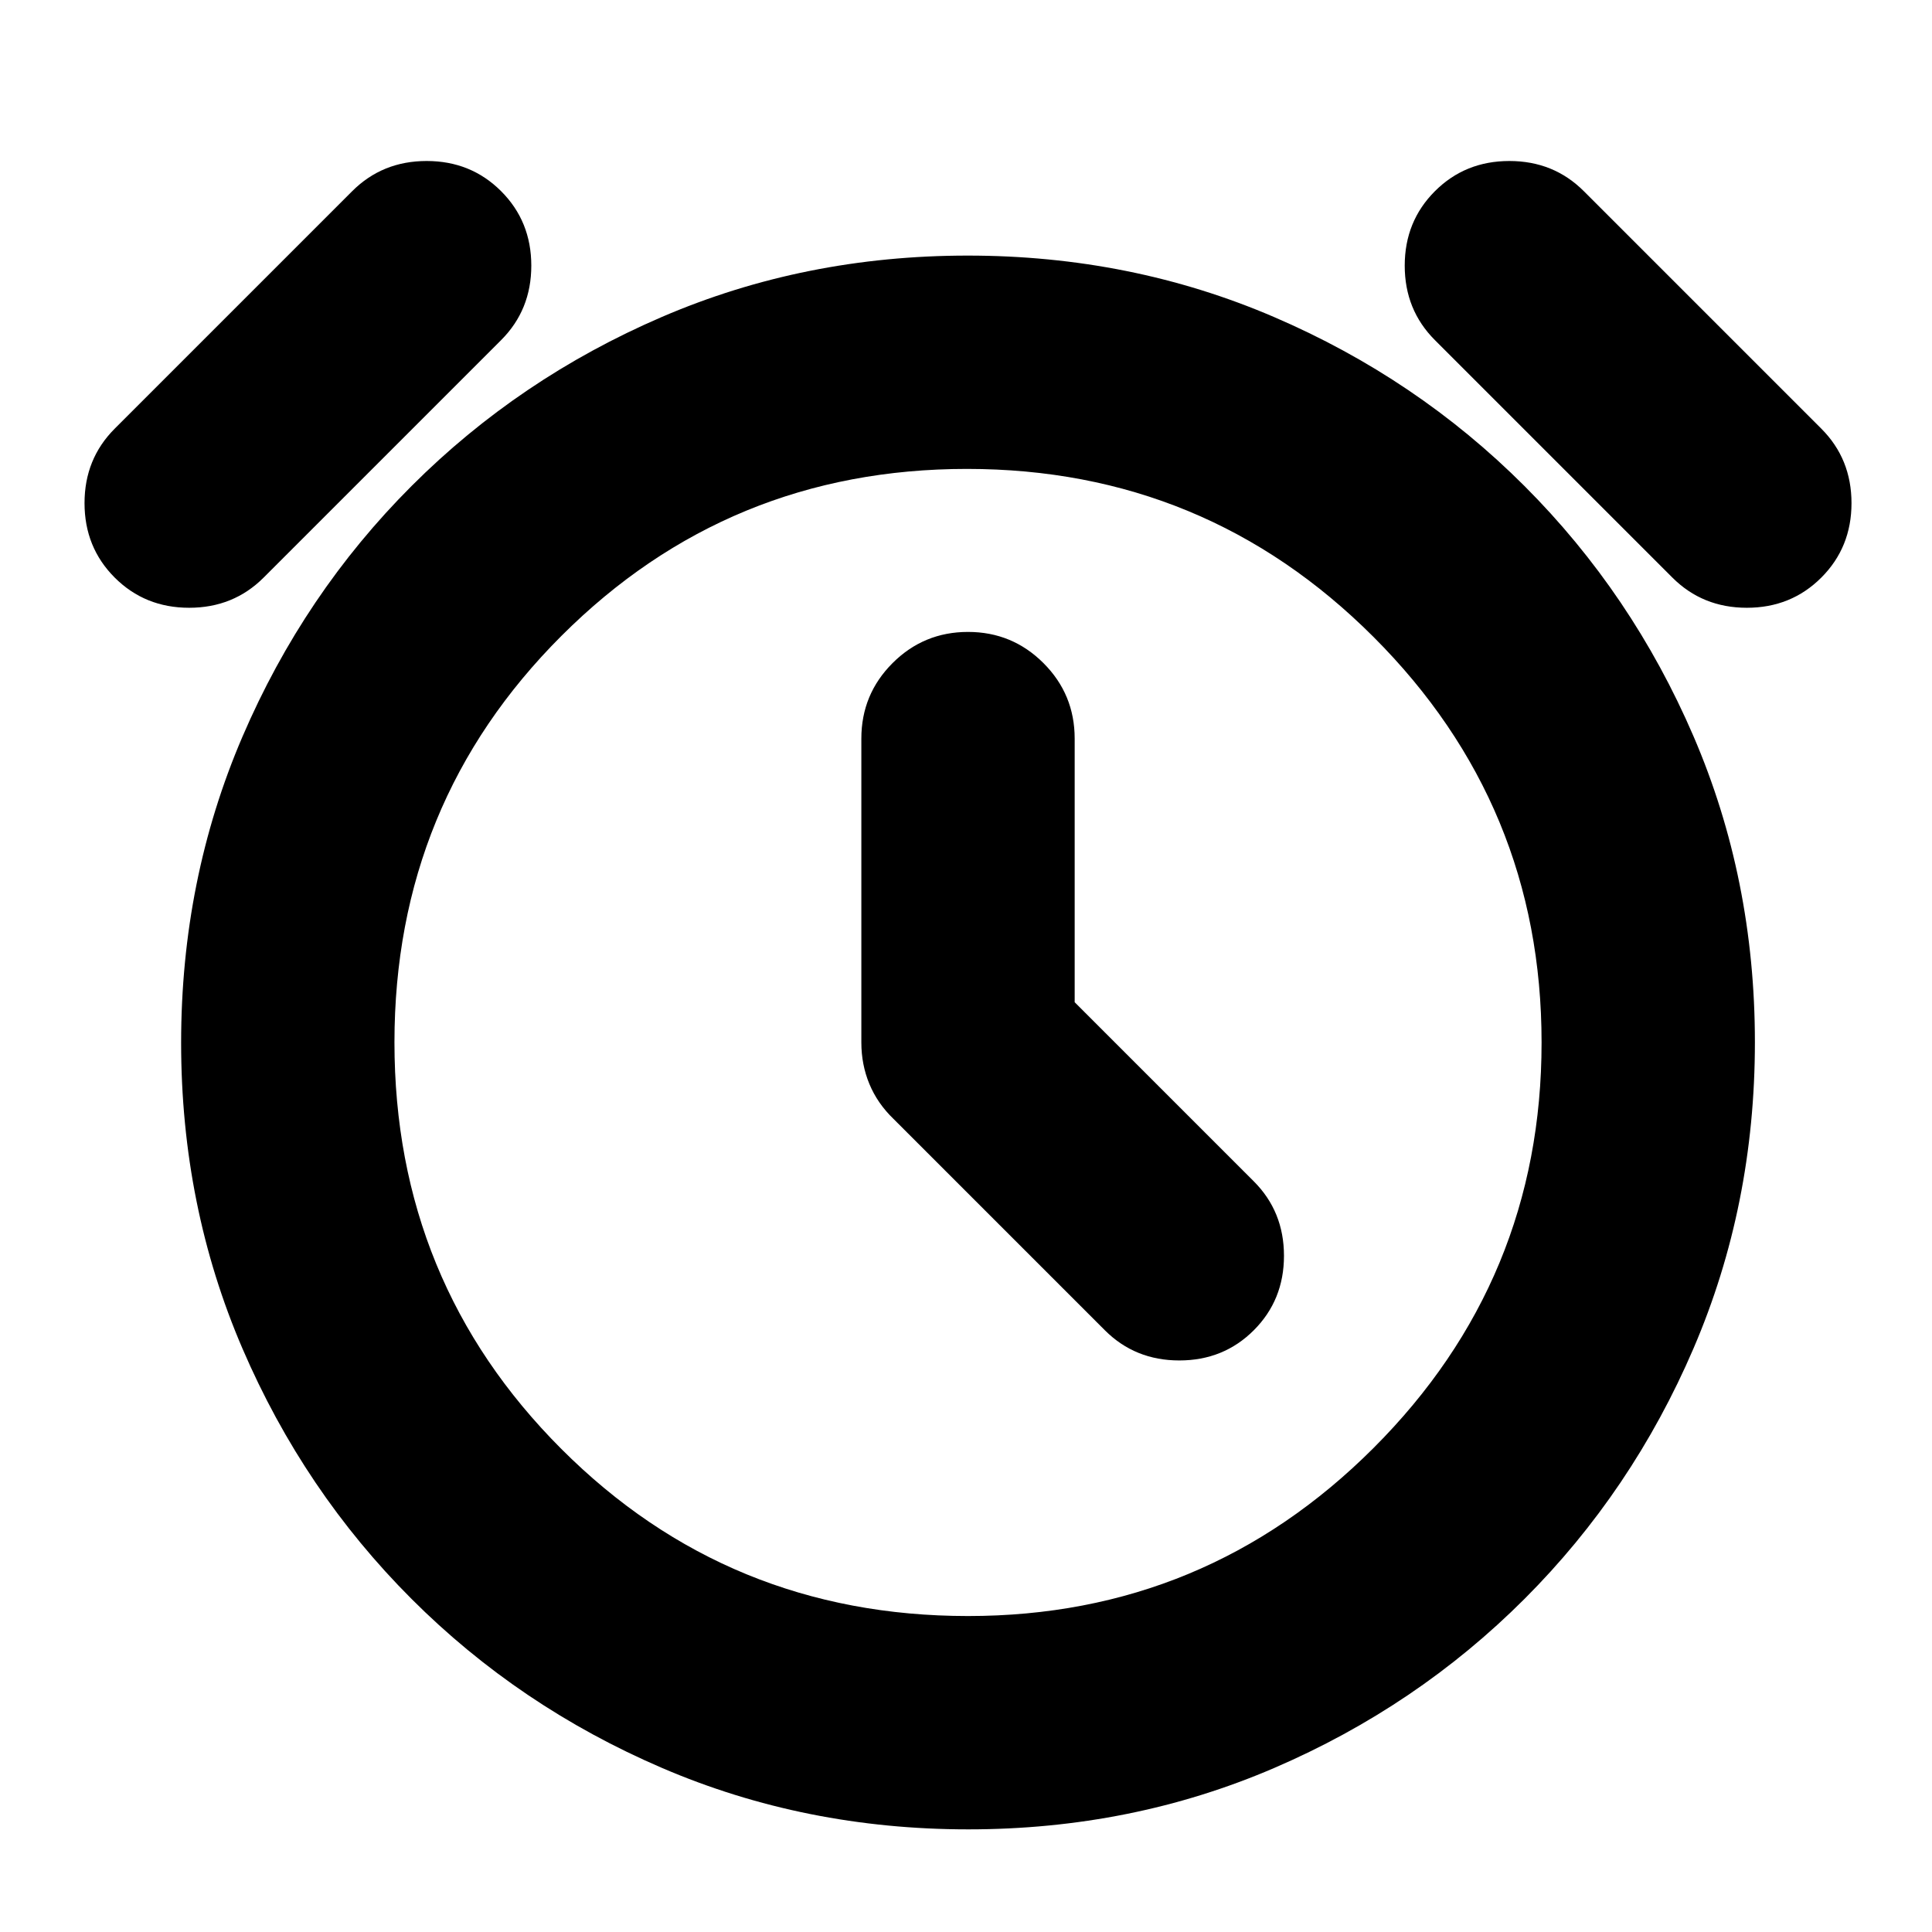 <svg xmlns="http://www.w3.org/2000/svg" height="24" viewBox="0 -960 960 960" width="24"><path d="M534-462v-131q0-22-15.5-37.5T481-646q-22 0-37.5 15.5T428-593v151q0 11 4 20.64 4 9.65 12 17.36l105 105q15 15 37 15t37-15q15-15 15-37t-15-37l-89-89ZM481.14-51Q400-51 329-81.5q-71-30.5-124.5-84t-84-124.36Q90-360.72 90-441.86T120.5-594q30.5-71 84-124.5t124.36-84q70.86-30.5 152-30.5T633-802.5q71 30.5 124.5 84t84 124.36q30.5 70.86 30.5 152T841.5-290q-30.5 71-84 124.5t-124.36 84Q562.28-51 481.14-51ZM481-442ZM57-673q-15-15-15-37t15-37l118-118q15-15 37-15t37 15q15 15 15 37t-15 37L131-673q-15 15-37 15t-37-15Zm848 0q-15 15-37 15t-37-15L713-791q-15-15-15-37t15-37q15-15 37-15t37 15l118 118q15 15 15 37t-15 37ZM481-157q118 0 201.5-83.5T766-442q0-118-83.5-201.5t-202-83.5Q362-727 279-644.06q-83 82.93-83 202Q196-323 278.96-240q82.95 83 202.04 83Z"/></svg>